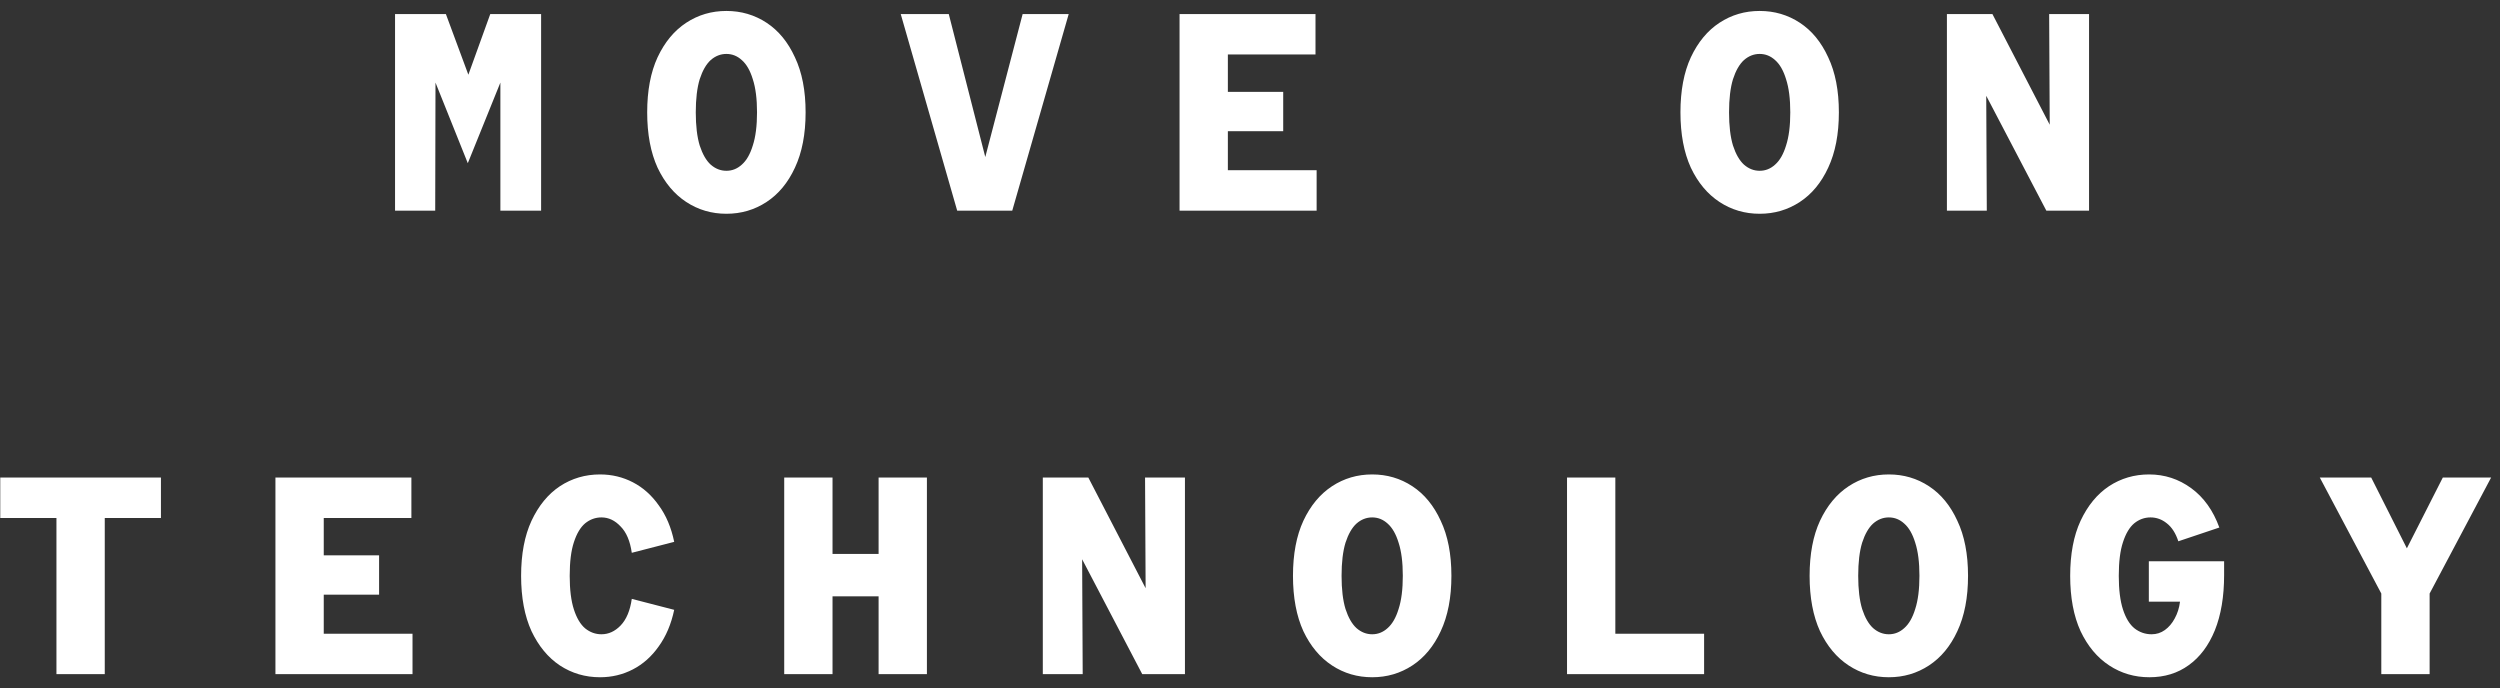<svg width="178" height="49" viewBox="0 0 178 49" fill="none" xmlns="http://www.w3.org/2000/svg">
<rect x="0" y="0" width="178" height="49" fill="#333333" stroke="none"/>
<path d="M28.127 15V1H31.747L33.347 5.32L34.907 1H38.527V15H35.627V5.88L33.307 11.62L31.007 5.88L30.987 15H28.127ZM51.719 15.22C50.666 15.22 49.713 14.94 48.859 14.38C48.006 13.82 47.326 13.007 46.819 11.94C46.326 10.86 46.08 9.547 46.08 8C46.08 6.453 46.326 5.147 46.819 4.08C47.326 3 48.006 2.18 48.859 1.62C49.713 1.06 50.666 0.78 51.719 0.78C52.773 0.78 53.726 1.06 54.58 1.62C55.433 2.18 56.106 3 56.599 4.08C57.106 5.147 57.359 6.453 57.359 8C57.359 9.547 57.106 10.86 56.599 11.94C56.106 13.007 55.433 13.82 54.58 14.38C53.726 14.94 52.773 15.22 51.719 15.22ZM51.719 12.16C52.133 12.16 52.499 12.013 52.819 11.72C53.153 11.427 53.413 10.973 53.599 10.36C53.8 9.747 53.9 8.96 53.9 8C53.9 7.04 53.8 6.253 53.599 5.64C53.413 5.027 53.153 4.573 52.819 4.28C52.499 3.987 52.133 3.84 51.719 3.84C51.306 3.84 50.933 3.987 50.599 4.28C50.279 4.573 50.02 5.027 49.819 5.64C49.633 6.253 49.539 7.04 49.539 8C49.539 8.96 49.633 9.747 49.819 10.36C50.02 10.973 50.279 11.427 50.599 11.72C50.933 12.013 51.306 12.16 51.719 12.16ZM68.152 15L64.132 1H67.552L70.152 11.18L72.812 1H76.092L72.072 15H68.152ZM83.984 15V1H93.664V3.88H87.424V6.54H91.364V9.34H87.424V12.12H93.744V15H83.984ZM125.288 15.22C124.235 15.22 123.282 14.94 122.428 14.38C121.575 13.82 120.895 13.007 120.388 11.94C119.895 10.86 119.648 9.547 119.648 8C119.648 6.453 119.895 5.147 120.388 4.08C120.895 3 121.575 2.18 122.428 1.62C123.282 1.06 124.235 0.78 125.288 0.78C126.342 0.78 127.295 1.06 128.148 1.62C129.002 2.18 129.675 3 130.168 4.08C130.675 5.147 130.928 6.453 130.928 8C130.928 9.547 130.675 10.86 130.168 11.94C129.675 13.007 129.002 13.82 128.148 14.38C127.295 14.94 126.342 15.22 125.288 15.22ZM125.288 12.16C125.702 12.16 126.068 12.013 126.388 11.72C126.722 11.427 126.982 10.973 127.168 10.36C127.368 9.747 127.468 8.96 127.468 8C127.468 7.04 127.368 6.253 127.168 5.64C126.982 5.027 126.722 4.573 126.388 4.28C126.068 3.987 125.702 3.84 125.288 3.84C124.875 3.84 124.502 3.987 124.168 4.28C123.848 4.573 123.588 5.027 123.388 5.64C123.202 6.253 123.108 7.04 123.108 8C123.108 8.96 123.202 9.747 123.388 10.36C123.588 10.973 123.848 11.427 124.168 11.72C124.502 12.013 124.875 12.16 125.288 12.16ZM138.62 15V1H141.86L145.94 8.88L145.9 1H148.74V15H145.7L141.42 6.82L141.46 15H138.62ZM4.019 48V36.88H0.019V34H11.459V36.88H7.459V48H4.019ZM19.611 48V34H29.291V36.88H23.051V39.54H26.991V42.34H23.051V45.12H29.371V48H19.611ZM42.723 48.22C41.67 48.22 40.717 47.94 39.863 47.38C39.023 46.82 38.35 46.007 37.843 44.94C37.35 43.86 37.103 42.547 37.103 41C37.103 39.453 37.35 38.147 37.843 37.08C38.35 36 39.023 35.18 39.863 34.62C40.717 34.06 41.67 33.78 42.723 33.78C43.563 33.78 44.343 33.967 45.063 34.34C45.783 34.713 46.397 35.26 46.903 35.98C47.423 36.687 47.79 37.553 48.003 38.58L44.983 39.36C44.863 38.52 44.597 37.893 44.183 37.48C43.783 37.053 43.33 36.84 42.823 36.84C42.397 36.84 42.01 36.98 41.663 37.26C41.33 37.54 41.063 37.987 40.863 38.6C40.663 39.2 40.563 40 40.563 41C40.563 41.987 40.663 42.787 40.863 43.4C41.063 44.013 41.33 44.46 41.663 44.74C42.01 45.02 42.397 45.16 42.823 45.16C43.33 45.16 43.783 44.953 44.183 44.54C44.597 44.113 44.863 43.48 44.983 42.64L48.003 43.42C47.79 44.433 47.423 45.3 46.903 46.02C46.397 46.74 45.783 47.287 45.063 47.66C44.343 48.033 43.563 48.22 42.723 48.22ZM55.836 48V34H59.276V39.44H62.556V34H65.996V48H62.556V42.46H59.276V48H55.836ZM74.248 48V34H77.488L81.568 41.88L81.528 34H84.368V48H81.328L77.048 39.82L77.088 48H74.248ZM97.7 48.22C96.647 48.22 95.693 47.94 94.84 47.38C93.987 46.82 93.307 46.007 92.8 44.94C92.307 43.86 92.06 42.547 92.06 41C92.06 39.453 92.307 38.147 92.8 37.08C93.307 36 93.987 35.18 94.84 34.62C95.693 34.06 96.647 33.78 97.7 33.78C98.753 33.78 99.707 34.06 100.56 34.62C101.413 35.18 102.087 36 102.58 37.08C103.087 38.147 103.34 39.453 103.34 41C103.34 42.547 103.087 43.86 102.58 44.94C102.087 46.007 101.413 46.82 100.56 47.38C99.707 47.94 98.753 48.22 97.7 48.22ZM97.7 45.16C98.113 45.16 98.48 45.013 98.8 44.72C99.133 44.427 99.393 43.973 99.58 43.36C99.78 42.747 99.88 41.96 99.88 41C99.88 40.04 99.78 39.253 99.58 38.64C99.393 38.027 99.133 37.573 98.8 37.28C98.48 36.987 98.113 36.84 97.7 36.84C97.287 36.84 96.913 36.987 96.58 37.28C96.26 37.573 96 38.027 95.8 38.64C95.613 39.253 95.52 40.04 95.52 41C95.52 41.96 95.613 42.747 95.8 43.36C96 43.973 96.26 44.427 96.58 44.72C96.913 45.013 97.287 45.16 97.7 45.16ZM111.572 48V34H115.012V45.12H121.332V48H111.572ZM134.484 48.22C133.431 48.22 132.478 47.94 131.624 47.38C130.771 46.82 130.091 46.007 129.584 44.94C129.091 43.86 128.844 42.547 128.844 41C128.844 39.453 129.091 38.147 129.584 37.08C130.091 36 130.771 35.18 131.624 34.62C132.478 34.06 133.431 33.78 134.484 33.78C135.538 33.78 136.491 34.06 137.344 34.62C138.198 35.18 138.871 36 139.364 37.08C139.871 38.147 140.124 39.453 140.124 41C140.124 42.547 139.871 43.86 139.364 44.94C138.871 46.007 138.198 46.82 137.344 47.38C136.491 47.94 135.538 48.22 134.484 48.22ZM134.484 45.16C134.898 45.16 135.264 45.013 135.584 44.72C135.918 44.427 136.178 43.973 136.364 43.36C136.564 42.747 136.664 41.96 136.664 41C136.664 40.04 136.564 39.253 136.364 38.64C136.178 38.027 135.918 37.573 135.584 37.28C135.264 36.987 134.898 36.84 134.484 36.84C134.071 36.84 133.698 36.987 133.364 37.28C133.044 37.573 132.784 38.027 132.584 38.64C132.398 39.253 132.304 40.04 132.304 41C132.304 41.96 132.398 42.747 132.584 43.36C132.784 43.973 133.044 44.427 133.364 44.72C133.698 45.013 134.071 45.16 134.484 45.16ZM153.037 48.22C151.983 48.22 151.03 47.94 150.177 47.38C149.323 46.82 148.643 46.007 148.137 44.94C147.643 43.86 147.397 42.547 147.397 41C147.397 39.453 147.643 38.147 148.137 37.08C148.643 36 149.317 35.18 150.157 34.62C151.01 34.06 151.963 33.78 153.017 33.78C154.123 33.78 155.123 34.107 156.017 34.76C156.91 35.413 157.577 36.347 158.017 37.56L155.097 38.54C154.91 37.967 154.637 37.54 154.277 37.26C153.93 36.98 153.543 36.84 153.117 36.84C152.69 36.84 152.303 36.98 151.957 37.26C151.623 37.54 151.357 37.987 151.157 38.6C150.957 39.2 150.857 40 150.857 41C150.857 41.987 150.957 42.787 151.157 43.4C151.357 44.013 151.63 44.46 151.977 44.74C152.337 45.02 152.743 45.16 153.197 45.16C153.543 45.16 153.857 45.06 154.137 44.86C154.417 44.66 154.65 44.387 154.837 44.04C155.037 43.68 155.163 43.28 155.217 42.84H152.997V39.96H158.357V40.94C158.357 42.473 158.137 43.787 157.697 44.88C157.257 45.96 156.637 46.787 155.837 47.36C155.05 47.933 154.117 48.22 153.037 48.22ZM169.549 48V42.26L165.169 34H168.829L171.369 39.04L173.929 34H177.369L172.989 42.26V48H169.549Z" fill="white"/>
</svg>
